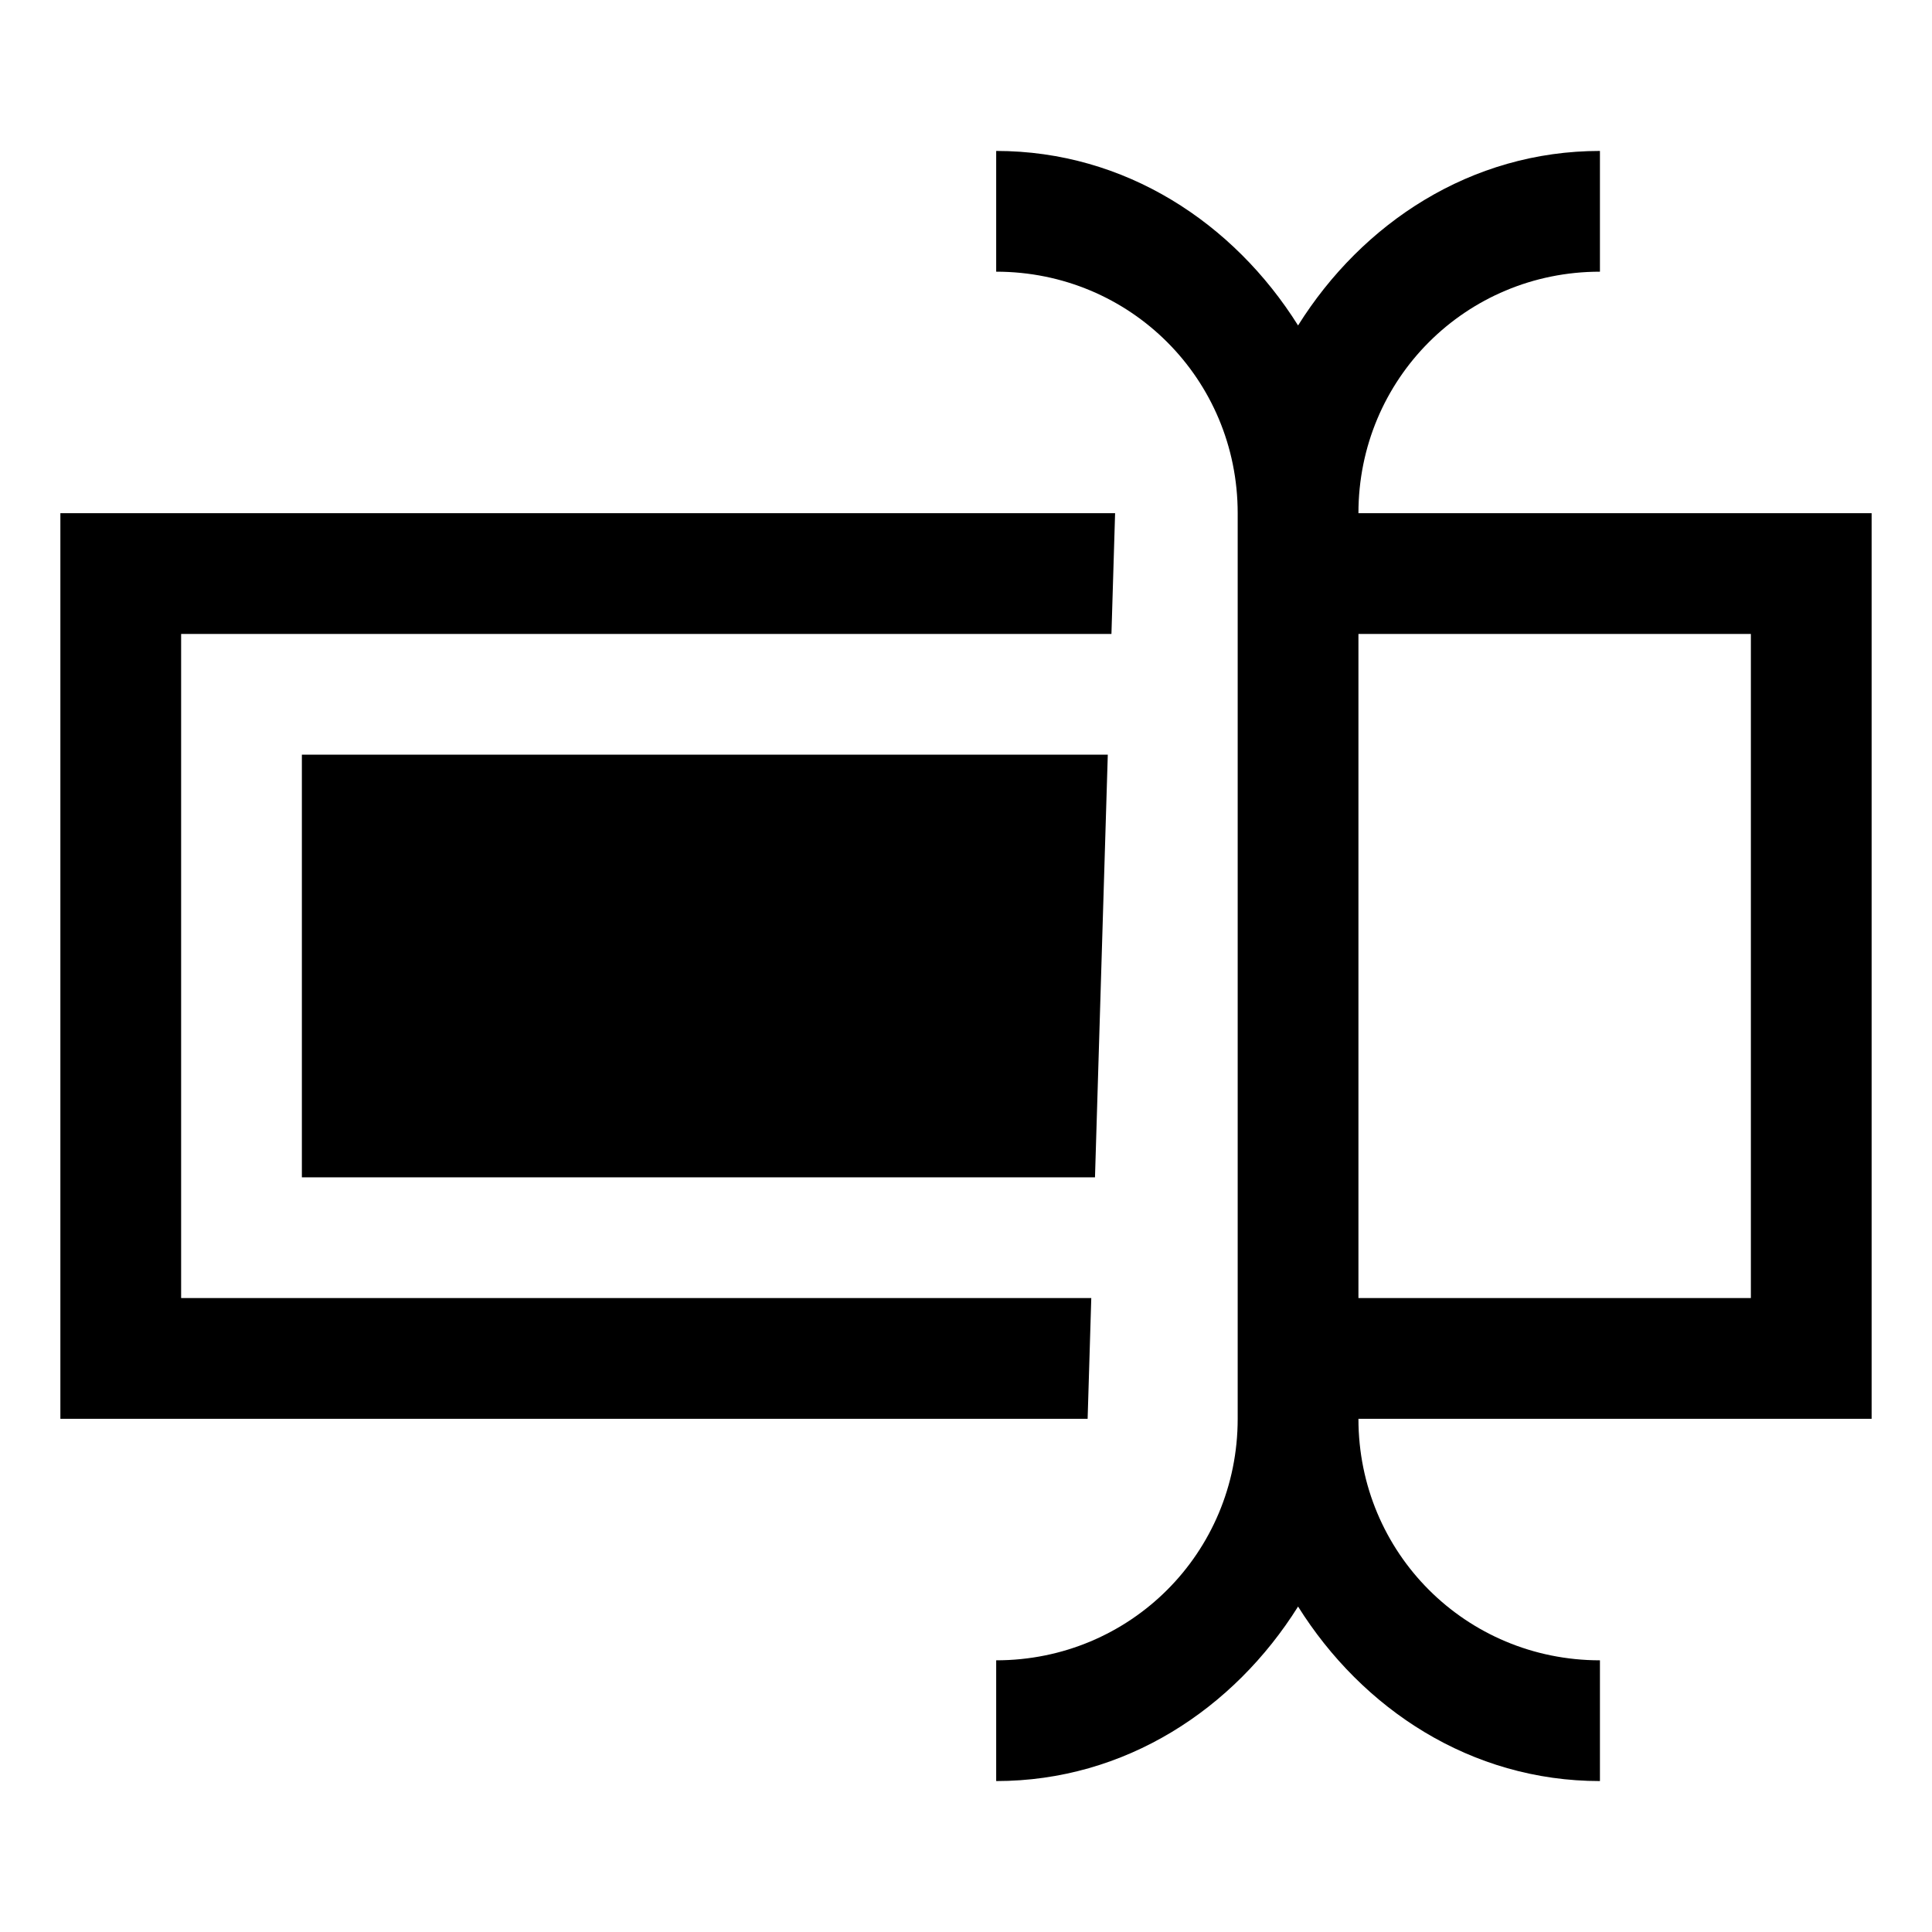<svg fill="#000000" xmlns="http://www.w3.org/2000/svg"  viewBox="0 0 64 64" width="64px" height="64px"><path d="M 33 5 L 33 9 C 37.442 9 41 12.558 41 17 L 41 43 L 41 47 C 41 51.442 37.442 55 33 55 L 33 59 C 37.278 59 40.874 56.61 43 53.219 C 45.126 56.61 48.722 59 53 59 L 53 55 C 48.558 55 45 51.442 45 47 L 62 47 L 62 17 L 45 17 C 45 12.558 48.558 9 53 9 L 53 5 C 48.722 5 45.126 7.39 43 10.781 C 40.874 7.39 37.278 5 33 5 z M 2 17 L 2 47 L 36.029 47 L 36.15 43 L 6 43 L 6 21 L 36.818 21 L 36.939 17 L 2 17 z M 45 21 L 58 21 L 58 43 L 45 43 L 45 21 z M 10 25 L 10 39 L 36.273 39 L 36.697 25 L 10 25 z"/></svg>